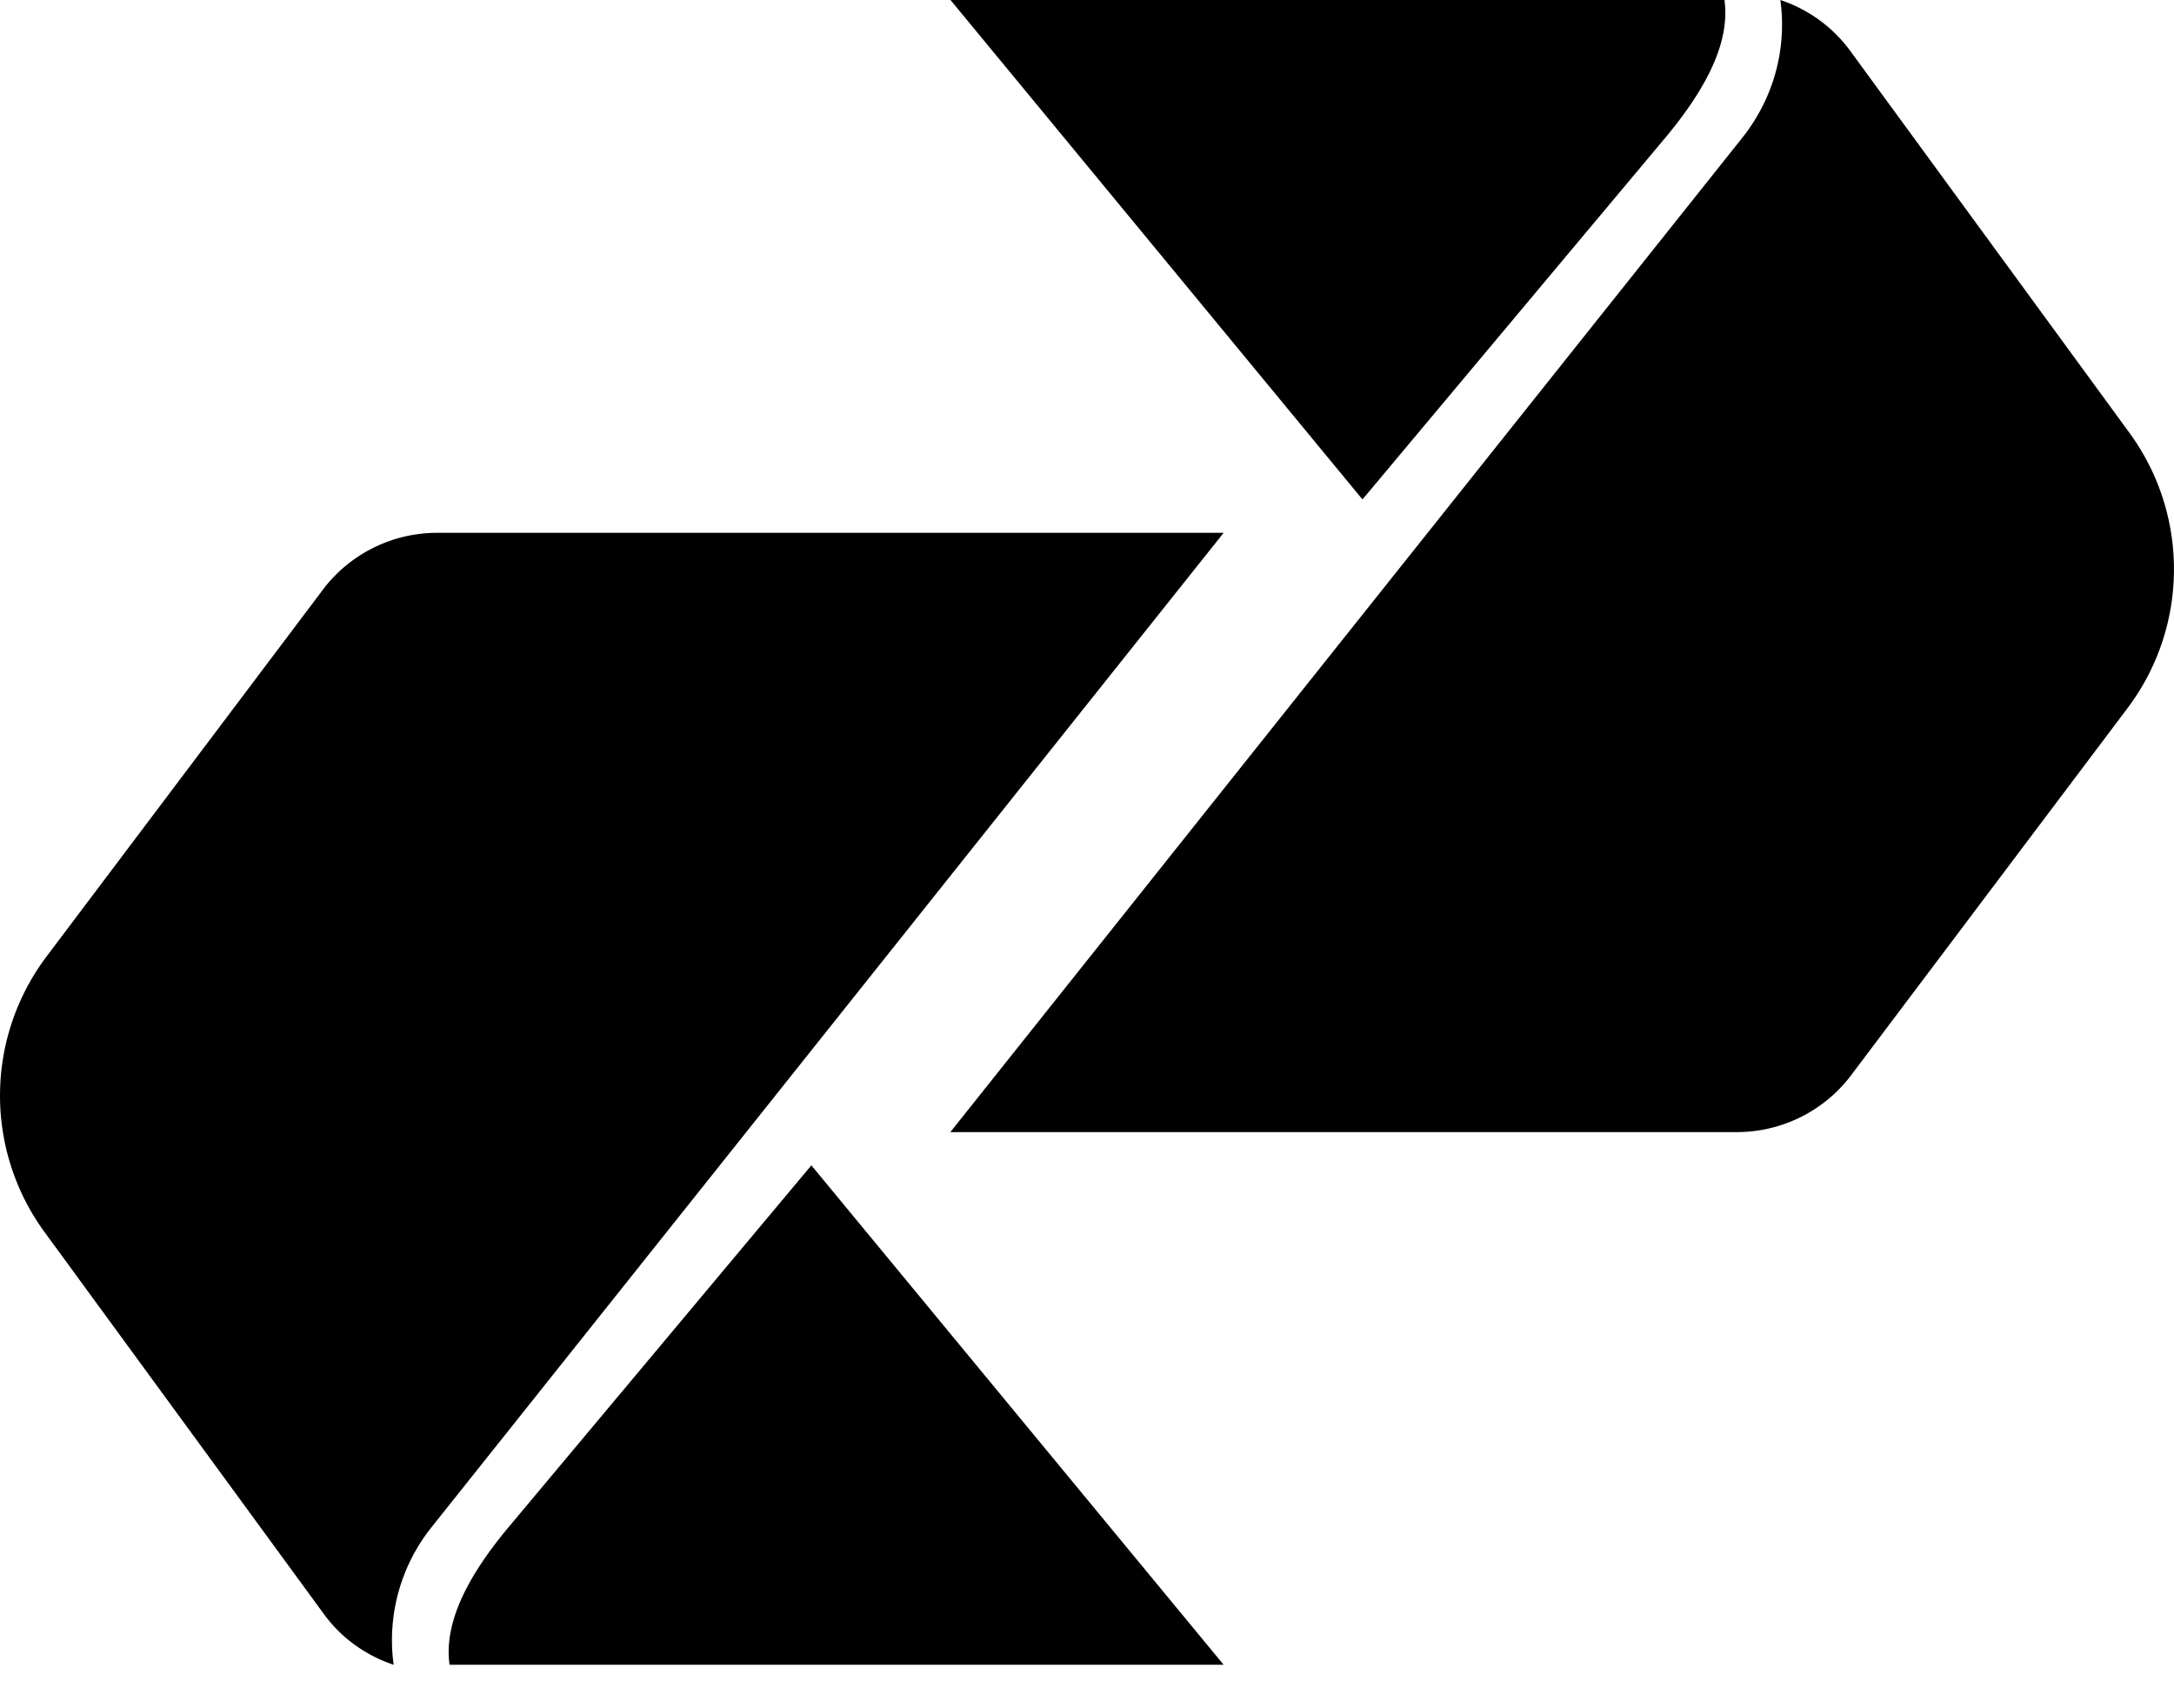 <svg fill="currentColor" xmlns="http://www.w3.org/2000/svg" viewBox="0 0 14 11"><path d="M11.465 0a.917.917 0 0 1 .443.318l1.805 2.469c.387.53.382 1.25-.013 1.774l-1.79 2.377a.923.923 0 0 1-.73.352H6.12l5.1-6.403c.208-.262.287-.582.245-.887zM2.78 9.833l5.1-6.402H2.82a.923.923 0 0 0-.73.352L.3 6.159a1.489 1.489 0 0 0-.013 1.775l1.805 2.468c.112.15.268.26.443.318a1.165 1.165 0 0 1 .245-.887zm5.1.887L5.225 7.504 3.26 9.852c-.21.256-.407.57-.365.868h4.984zM11.104 0H6.121l2.653 3.216L10.74.868c.21-.256.407-.57.365-.868z"/></svg>